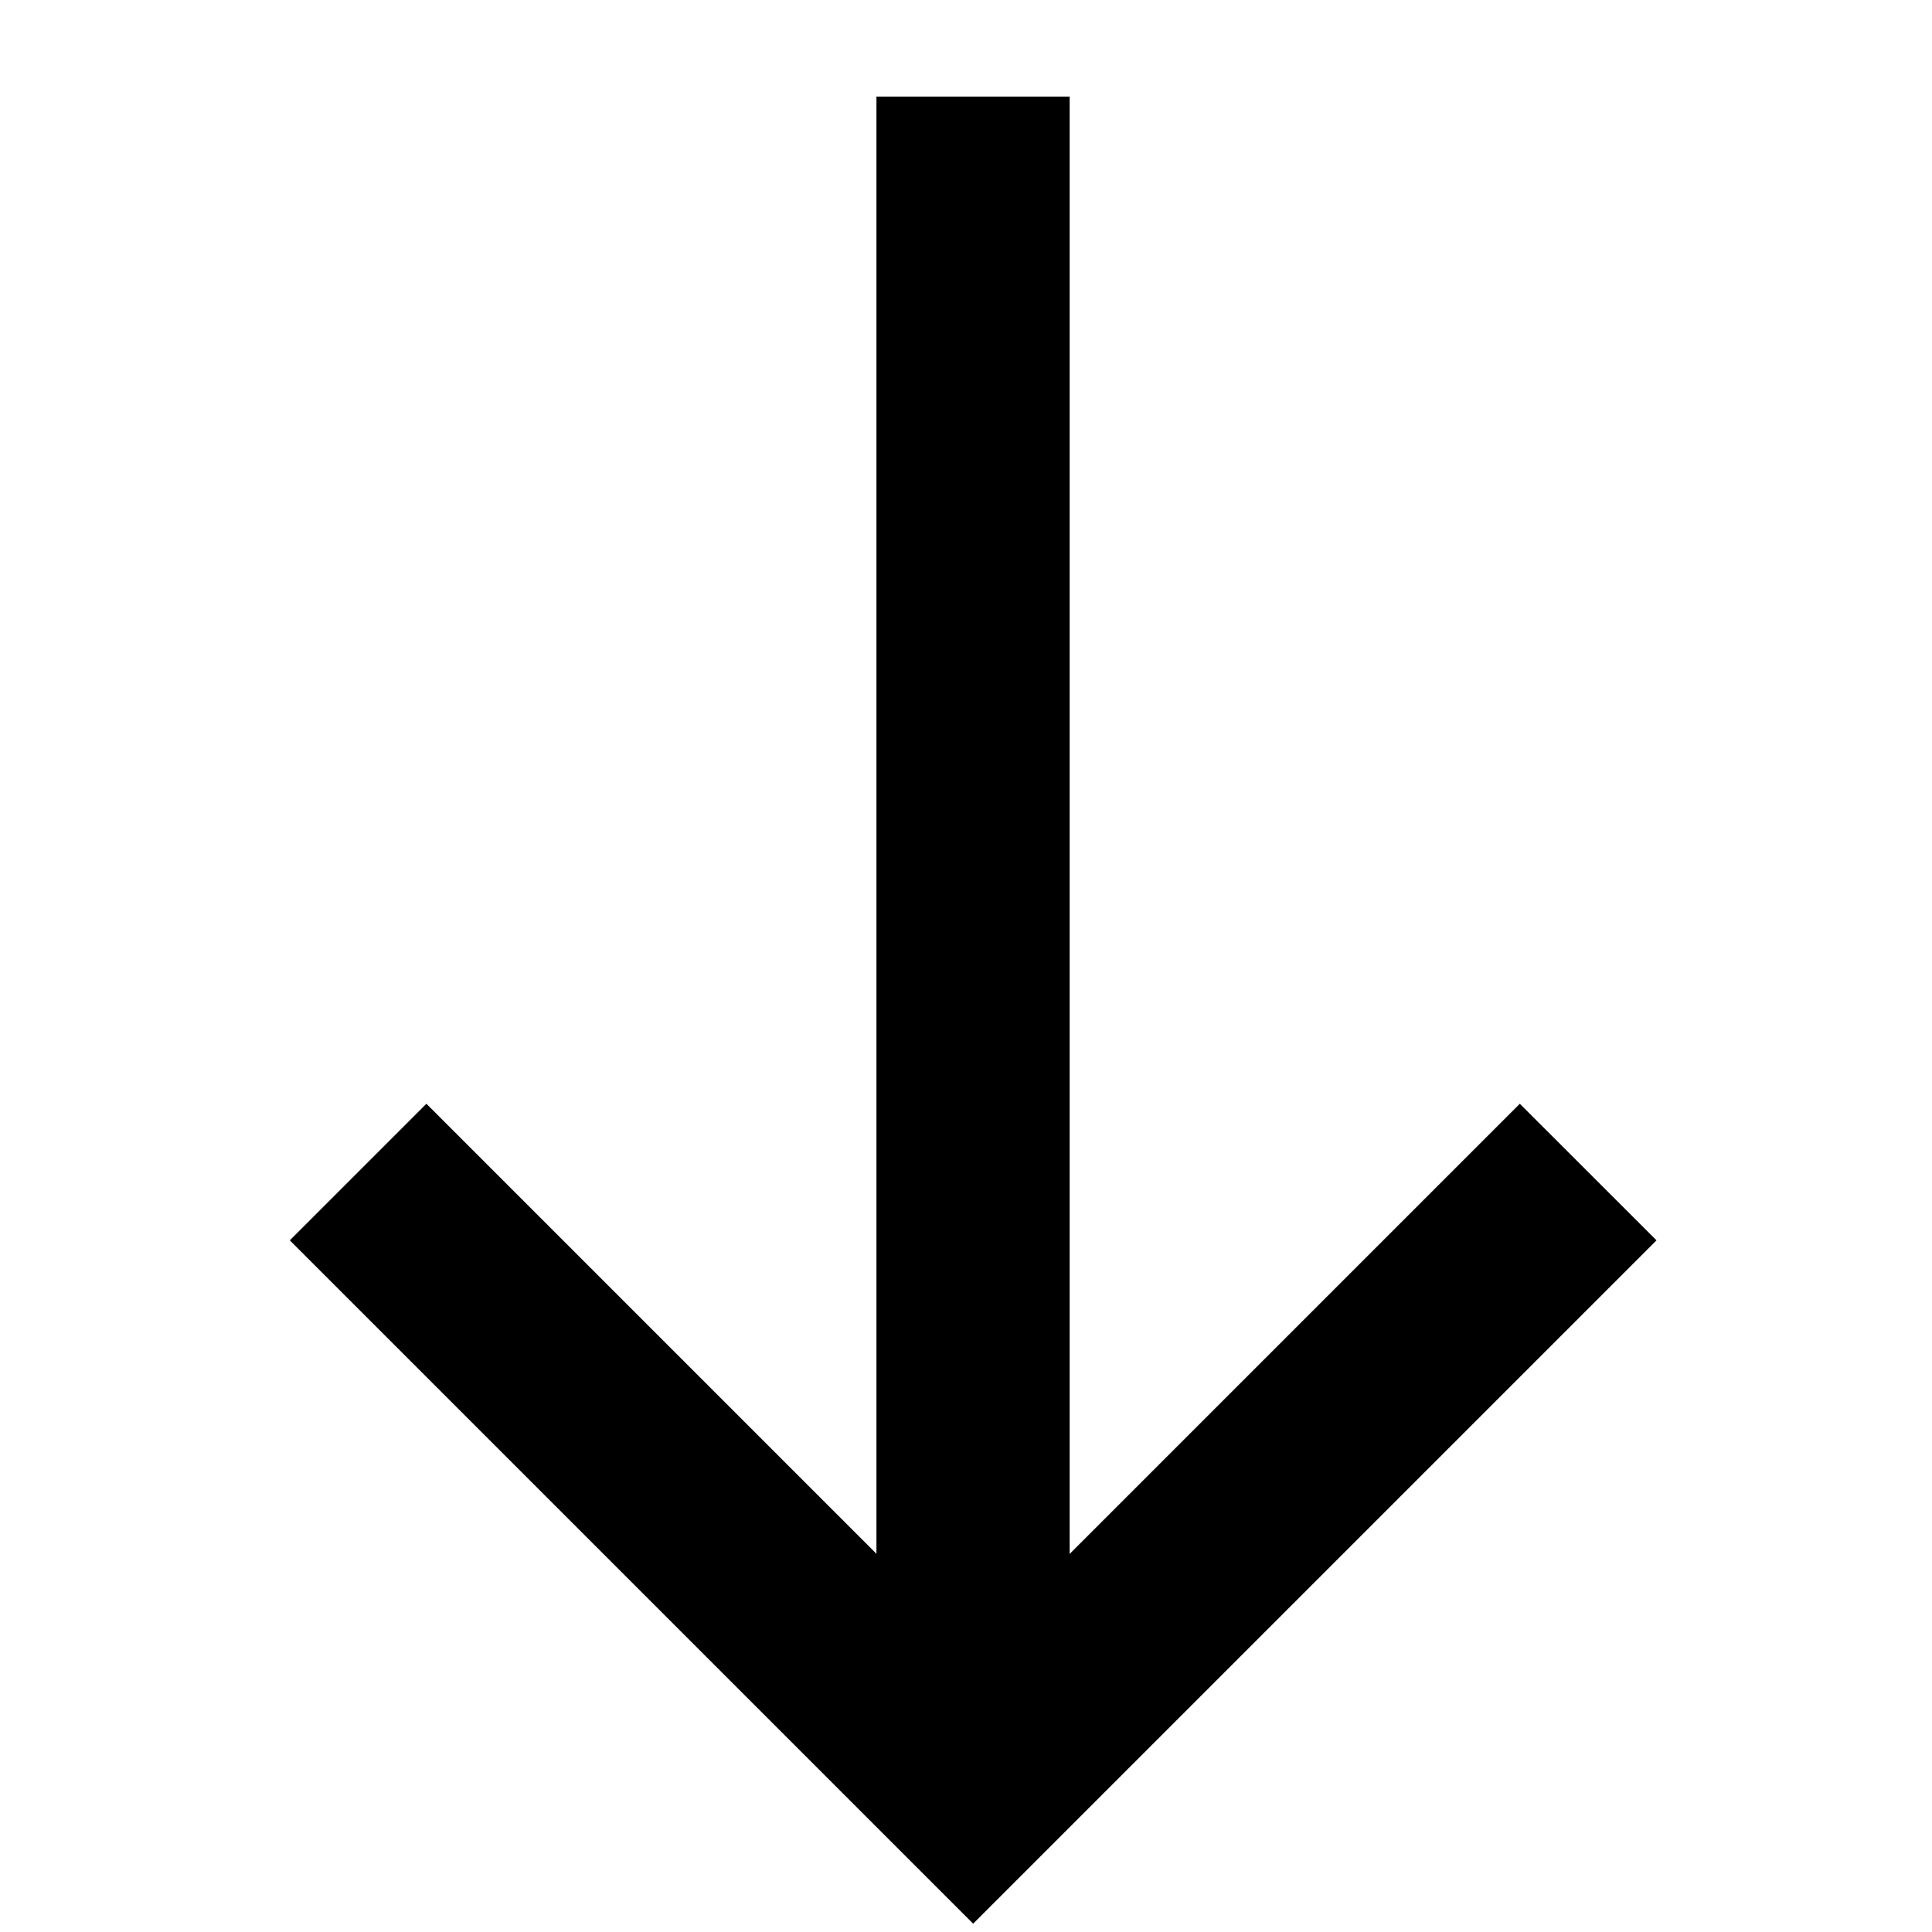 <svg width="20" height="20" viewBox="0 0 20 20" fill="none" xmlns="http://www.w3.org/2000/svg">
    <path fill-rule="evenodd" clip-rule="evenodd"
        d="M11.073 16.086L11.073 1H9.073L9.073 16.085L4.414 11.426L3 12.84L9.367 19.207L10.074 19.914L10.781 19.207L17.148 12.84L15.733 11.426L11.073 16.086Z"
        fill="currentColor" />
</svg>